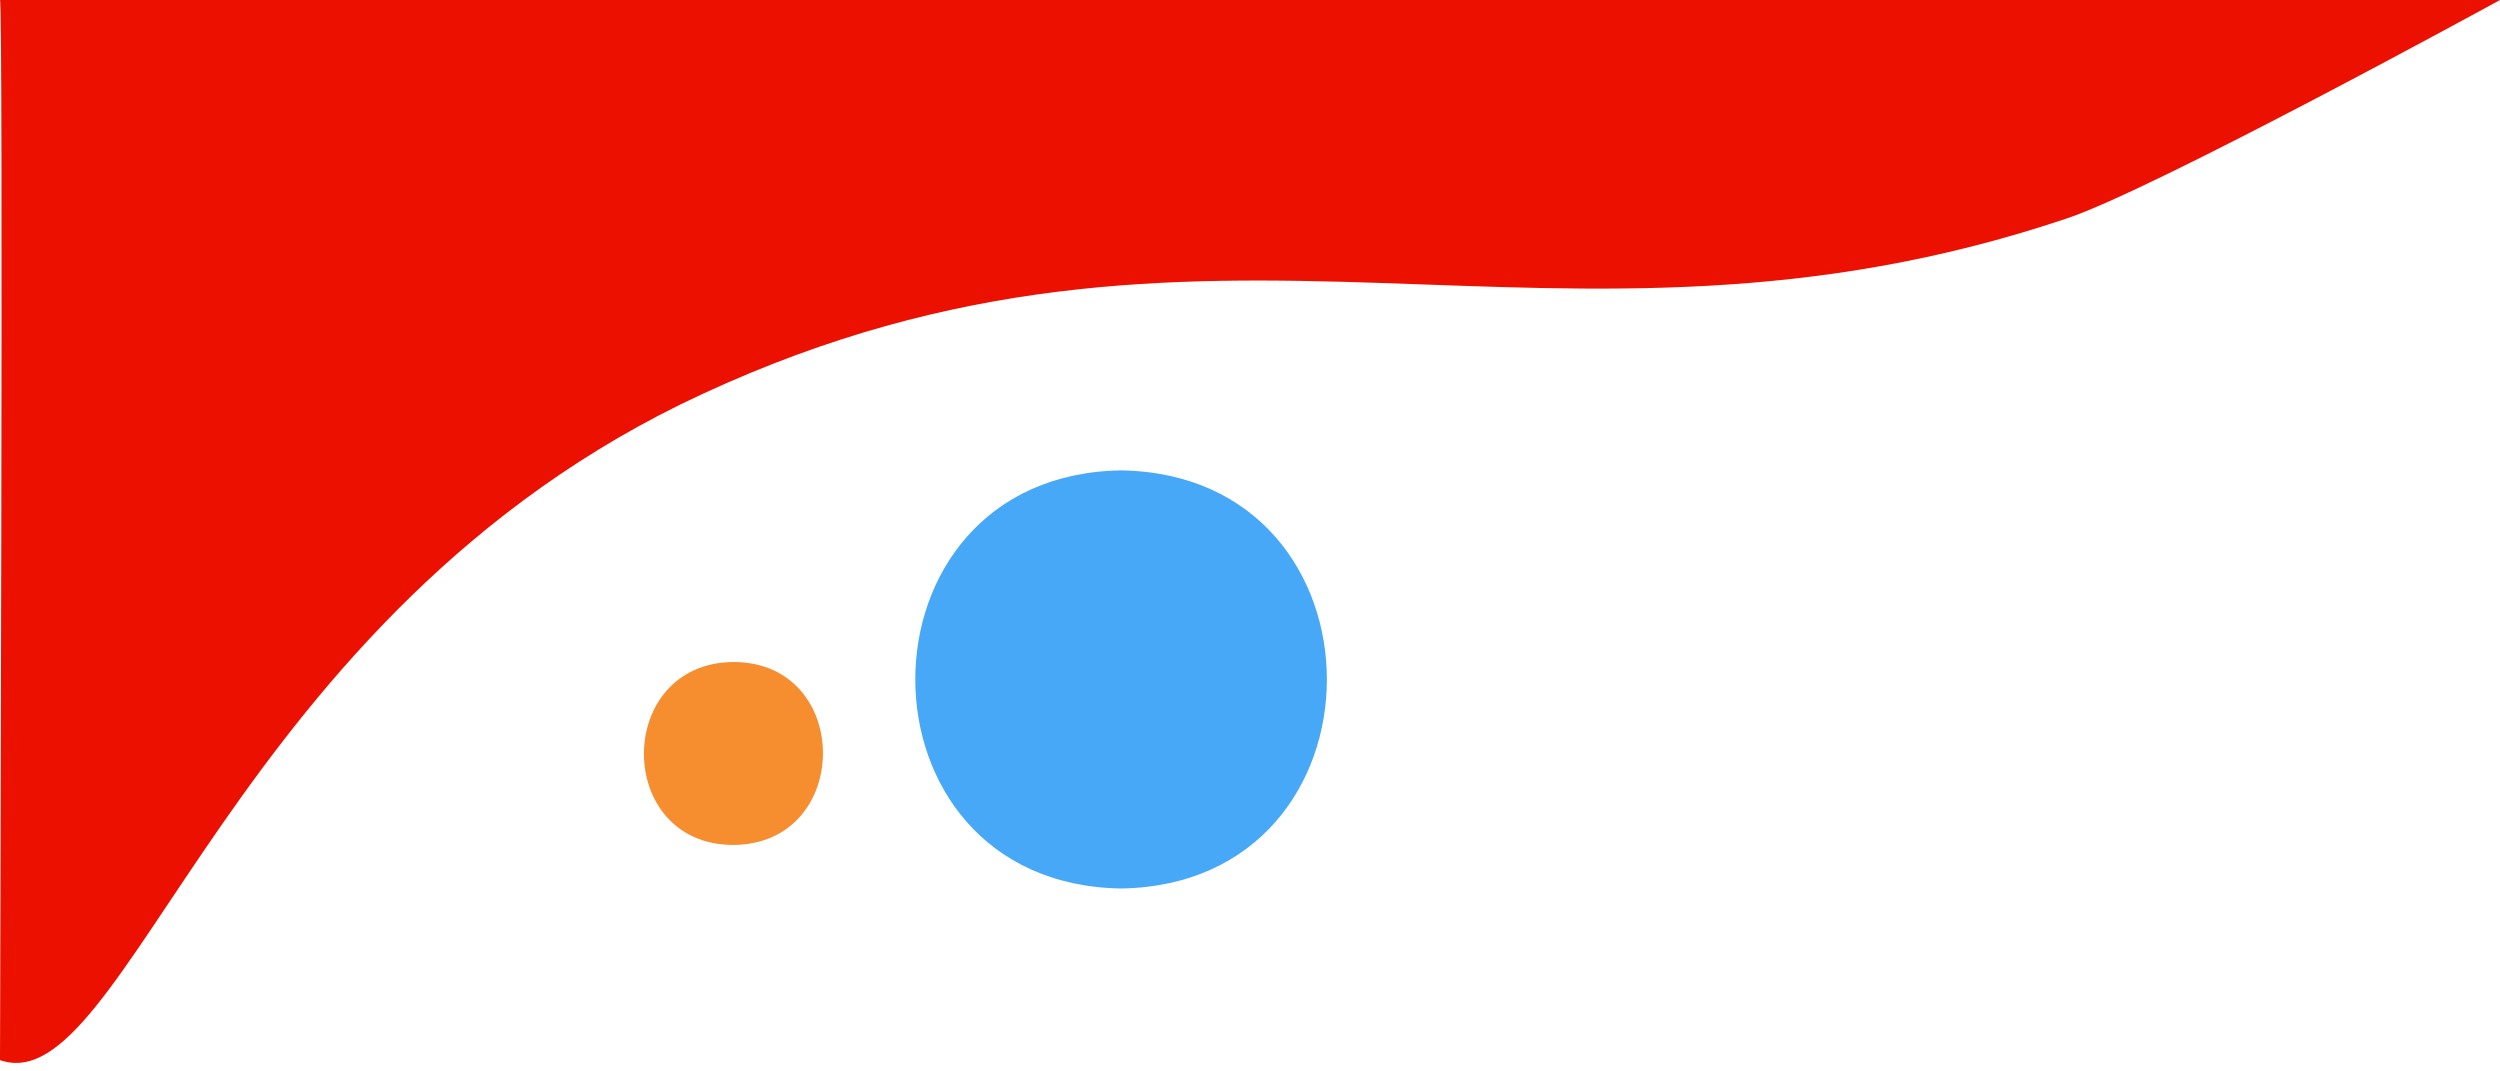 <?xml version="1.0" encoding="UTF-8"?>
<svg id="Layer_1" data-name="Layer 1" xmlns="http://www.w3.org/2000/svg" version="1.1" viewBox="0 0 287 123">
  <defs>
    <style>
      .cls-1 {
        fill: #f68d2e;
      }

      .cls-1, .cls-2, .cls-3 {
        stroke-width: 0px;
      }

      .cls-2 {
        fill: #eb1000;
        fill-rule: evenodd;
      }

      .cls-3 {
        fill: #46a8f7;
      }
    </style>
  </defs>
  <path id="Path_163326" data-name="Path 163326" class="cls-2" d="M0,0c.4,0,0,121.7,0,121.7,14.5,5.1,26.3-51.4,80.7-76.5,58.1-26.9,97.5-.3,156.5-20.1C247.2,21.8,287,0,287,0h0C124.7,0,0,0,0,0Z"/>
  <path id="Ellipse_10393" data-name="Ellipse 10393" class="cls-3" d="M128.7,102c-31.5-.5-31.5-47.5,0-48,31.5.5,31.5,47.5,0,48Z"/>
  <path id="Ellipse_10394" data-name="Ellipse 10394" class="cls-1" d="M84.2,97c-13.7,0-13.7-20.9,0-21,13.7,0,13.7,20.9,0,21Z"/>
</svg>